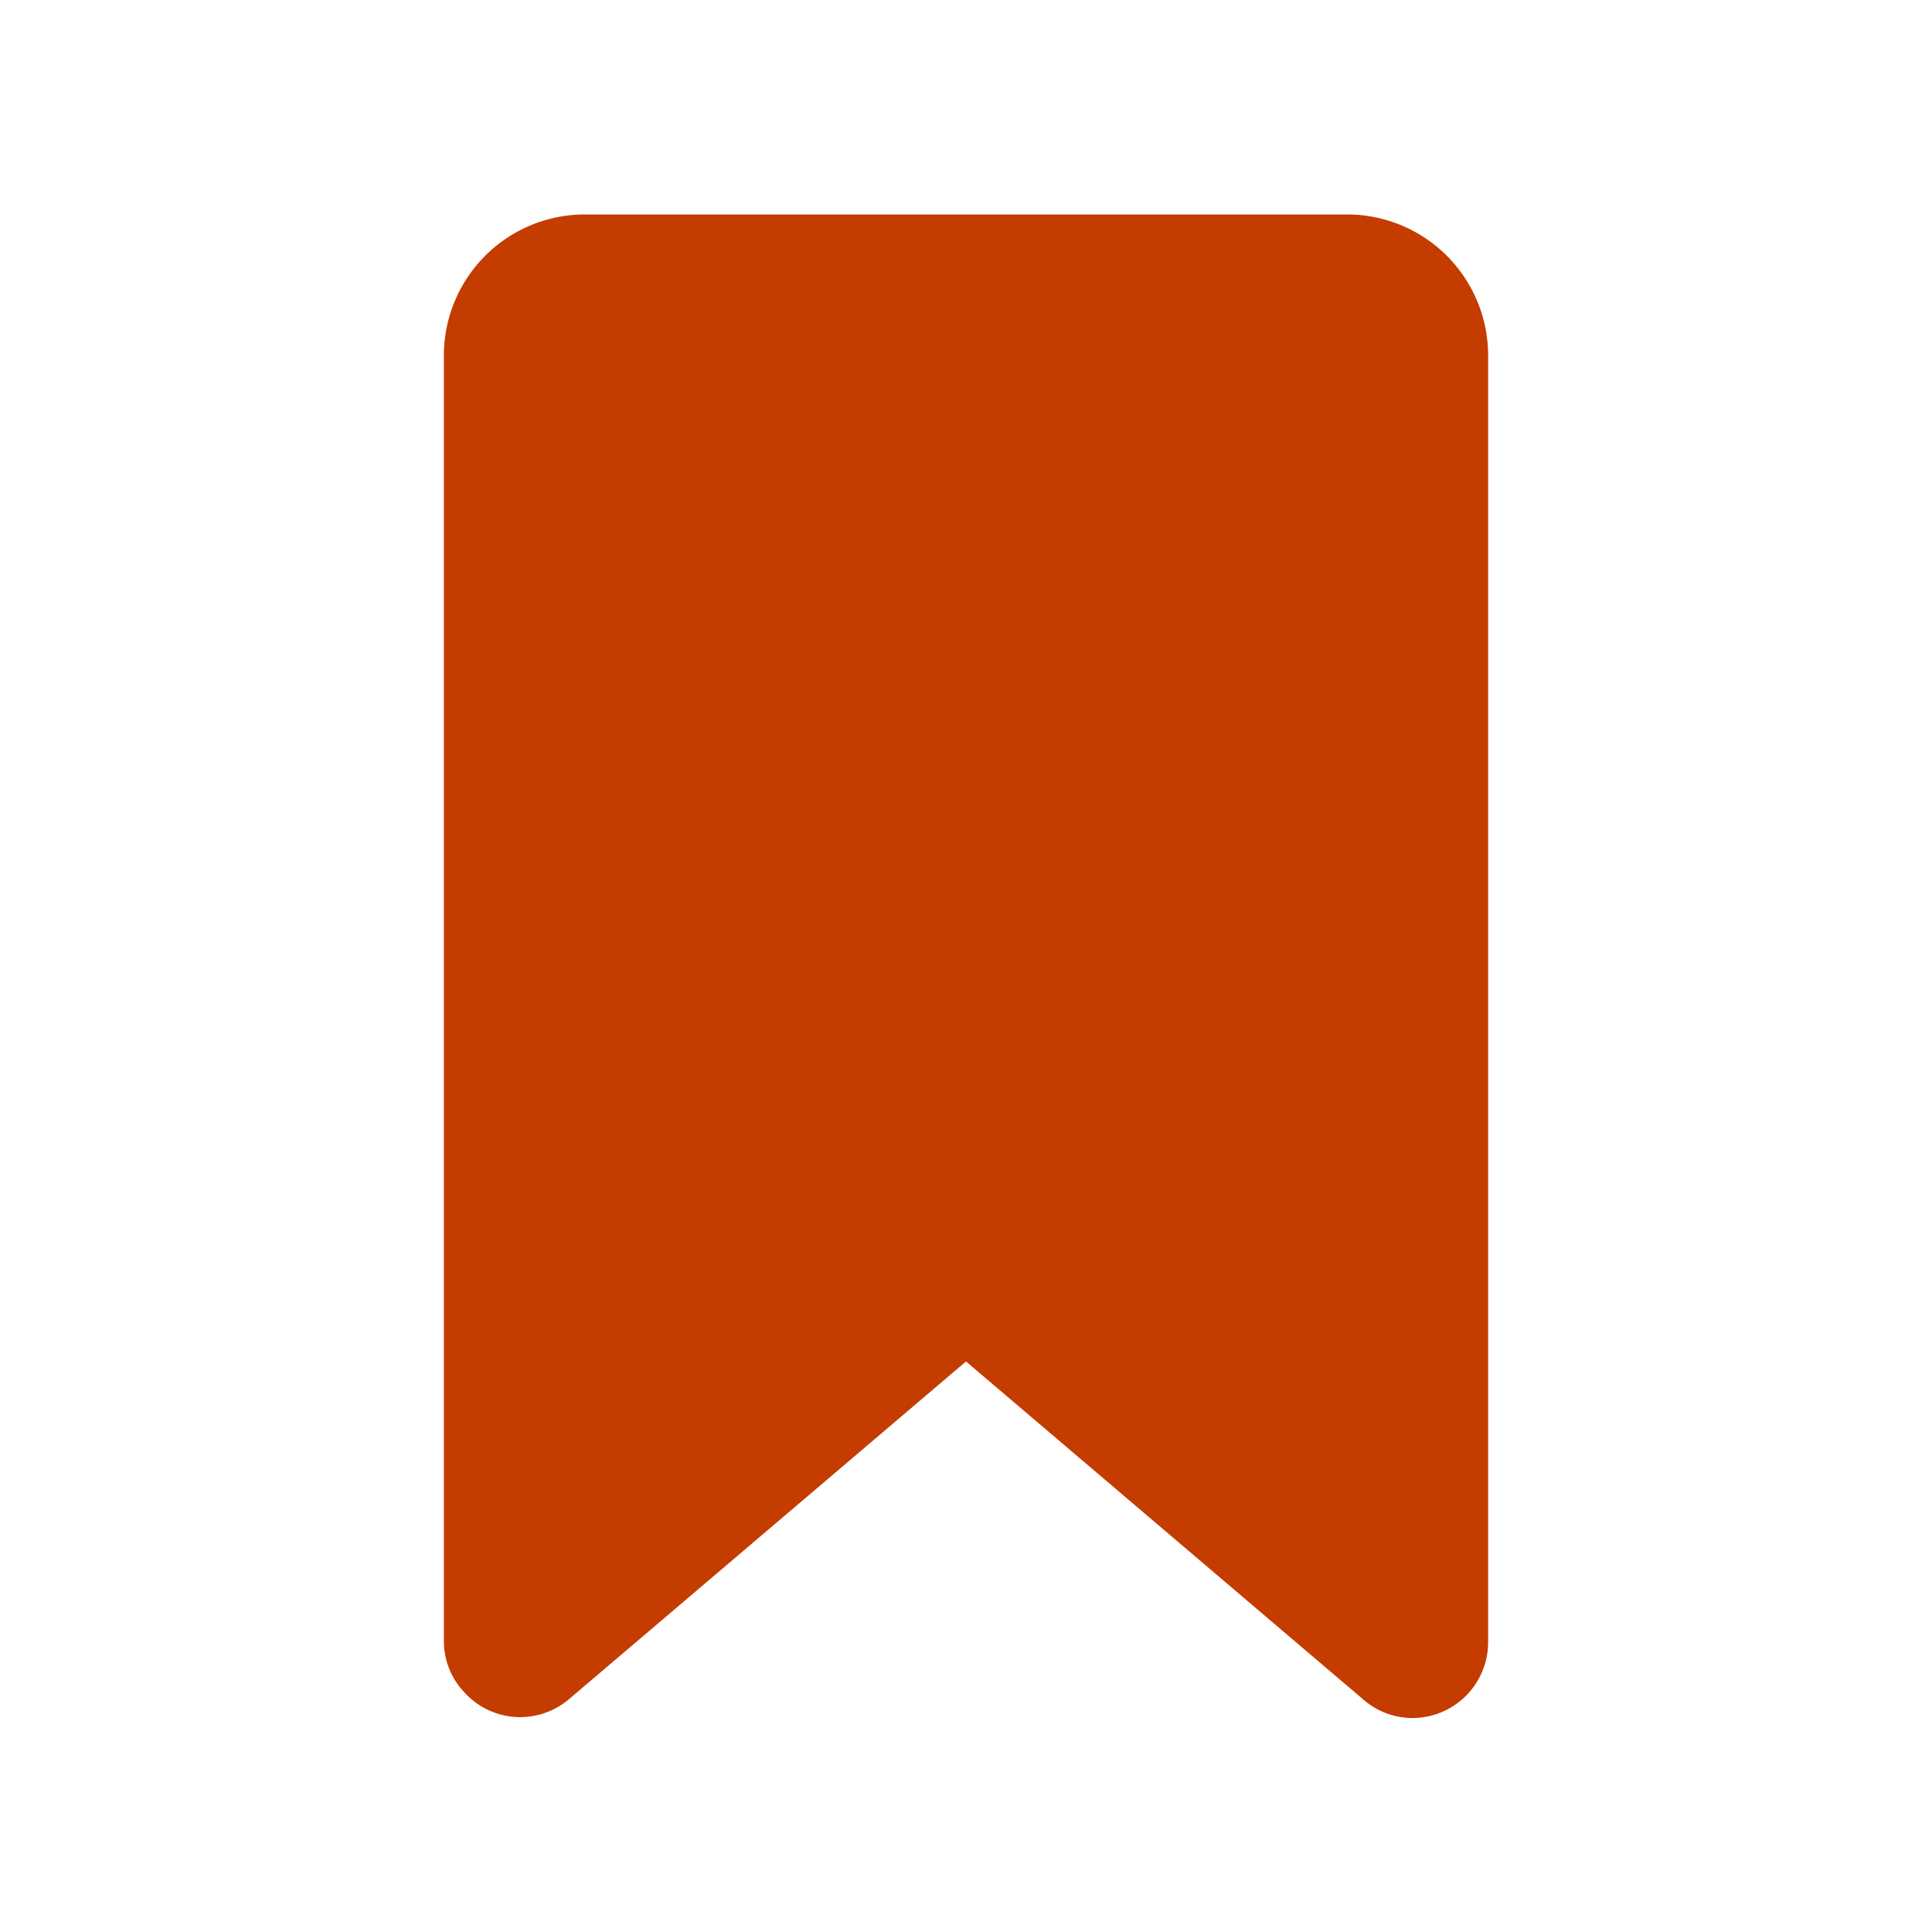 
<svg id="Layer_1" data-name="Layer 1" xmlns="http://www.w3.org/2000/svg" viewBox="0 0 40 40" stroke="#0C96C4" fill="#0C96C4">
<defs stroke="#0C96C4" fill="#0C96C4">
<style stroke="#0C96C4" fill="#0C96C4">.cls-1{fill:#C43C00;stroke:#C43C00;stroke-linecap:round;stroke-linejoin:round;stroke-width:2px;}</style></defs>
<title stroke="#0C96C4" fill="#0C96C4">all_icons</title>
<path id="Path_250" data-name="Path 250" class="cls-1" d="M10.19,34V7.35A1.92,1.92,0,0,1,12.1,5.44H27.9a1.92,1.92,0,0,1,1.91,1.91h0V34a.57.57,0,0,1-.56.57.55.55,0,0,1-.37-.14L20.5,27.3a.77.77,0,0,0-1,0l-8.37,7.12a.56.56,0,0,1-.79-.07A.54.54,0,0,1,10.19,34Z" stroke="#0C96C4" fill="#0C96C4"></path></svg>